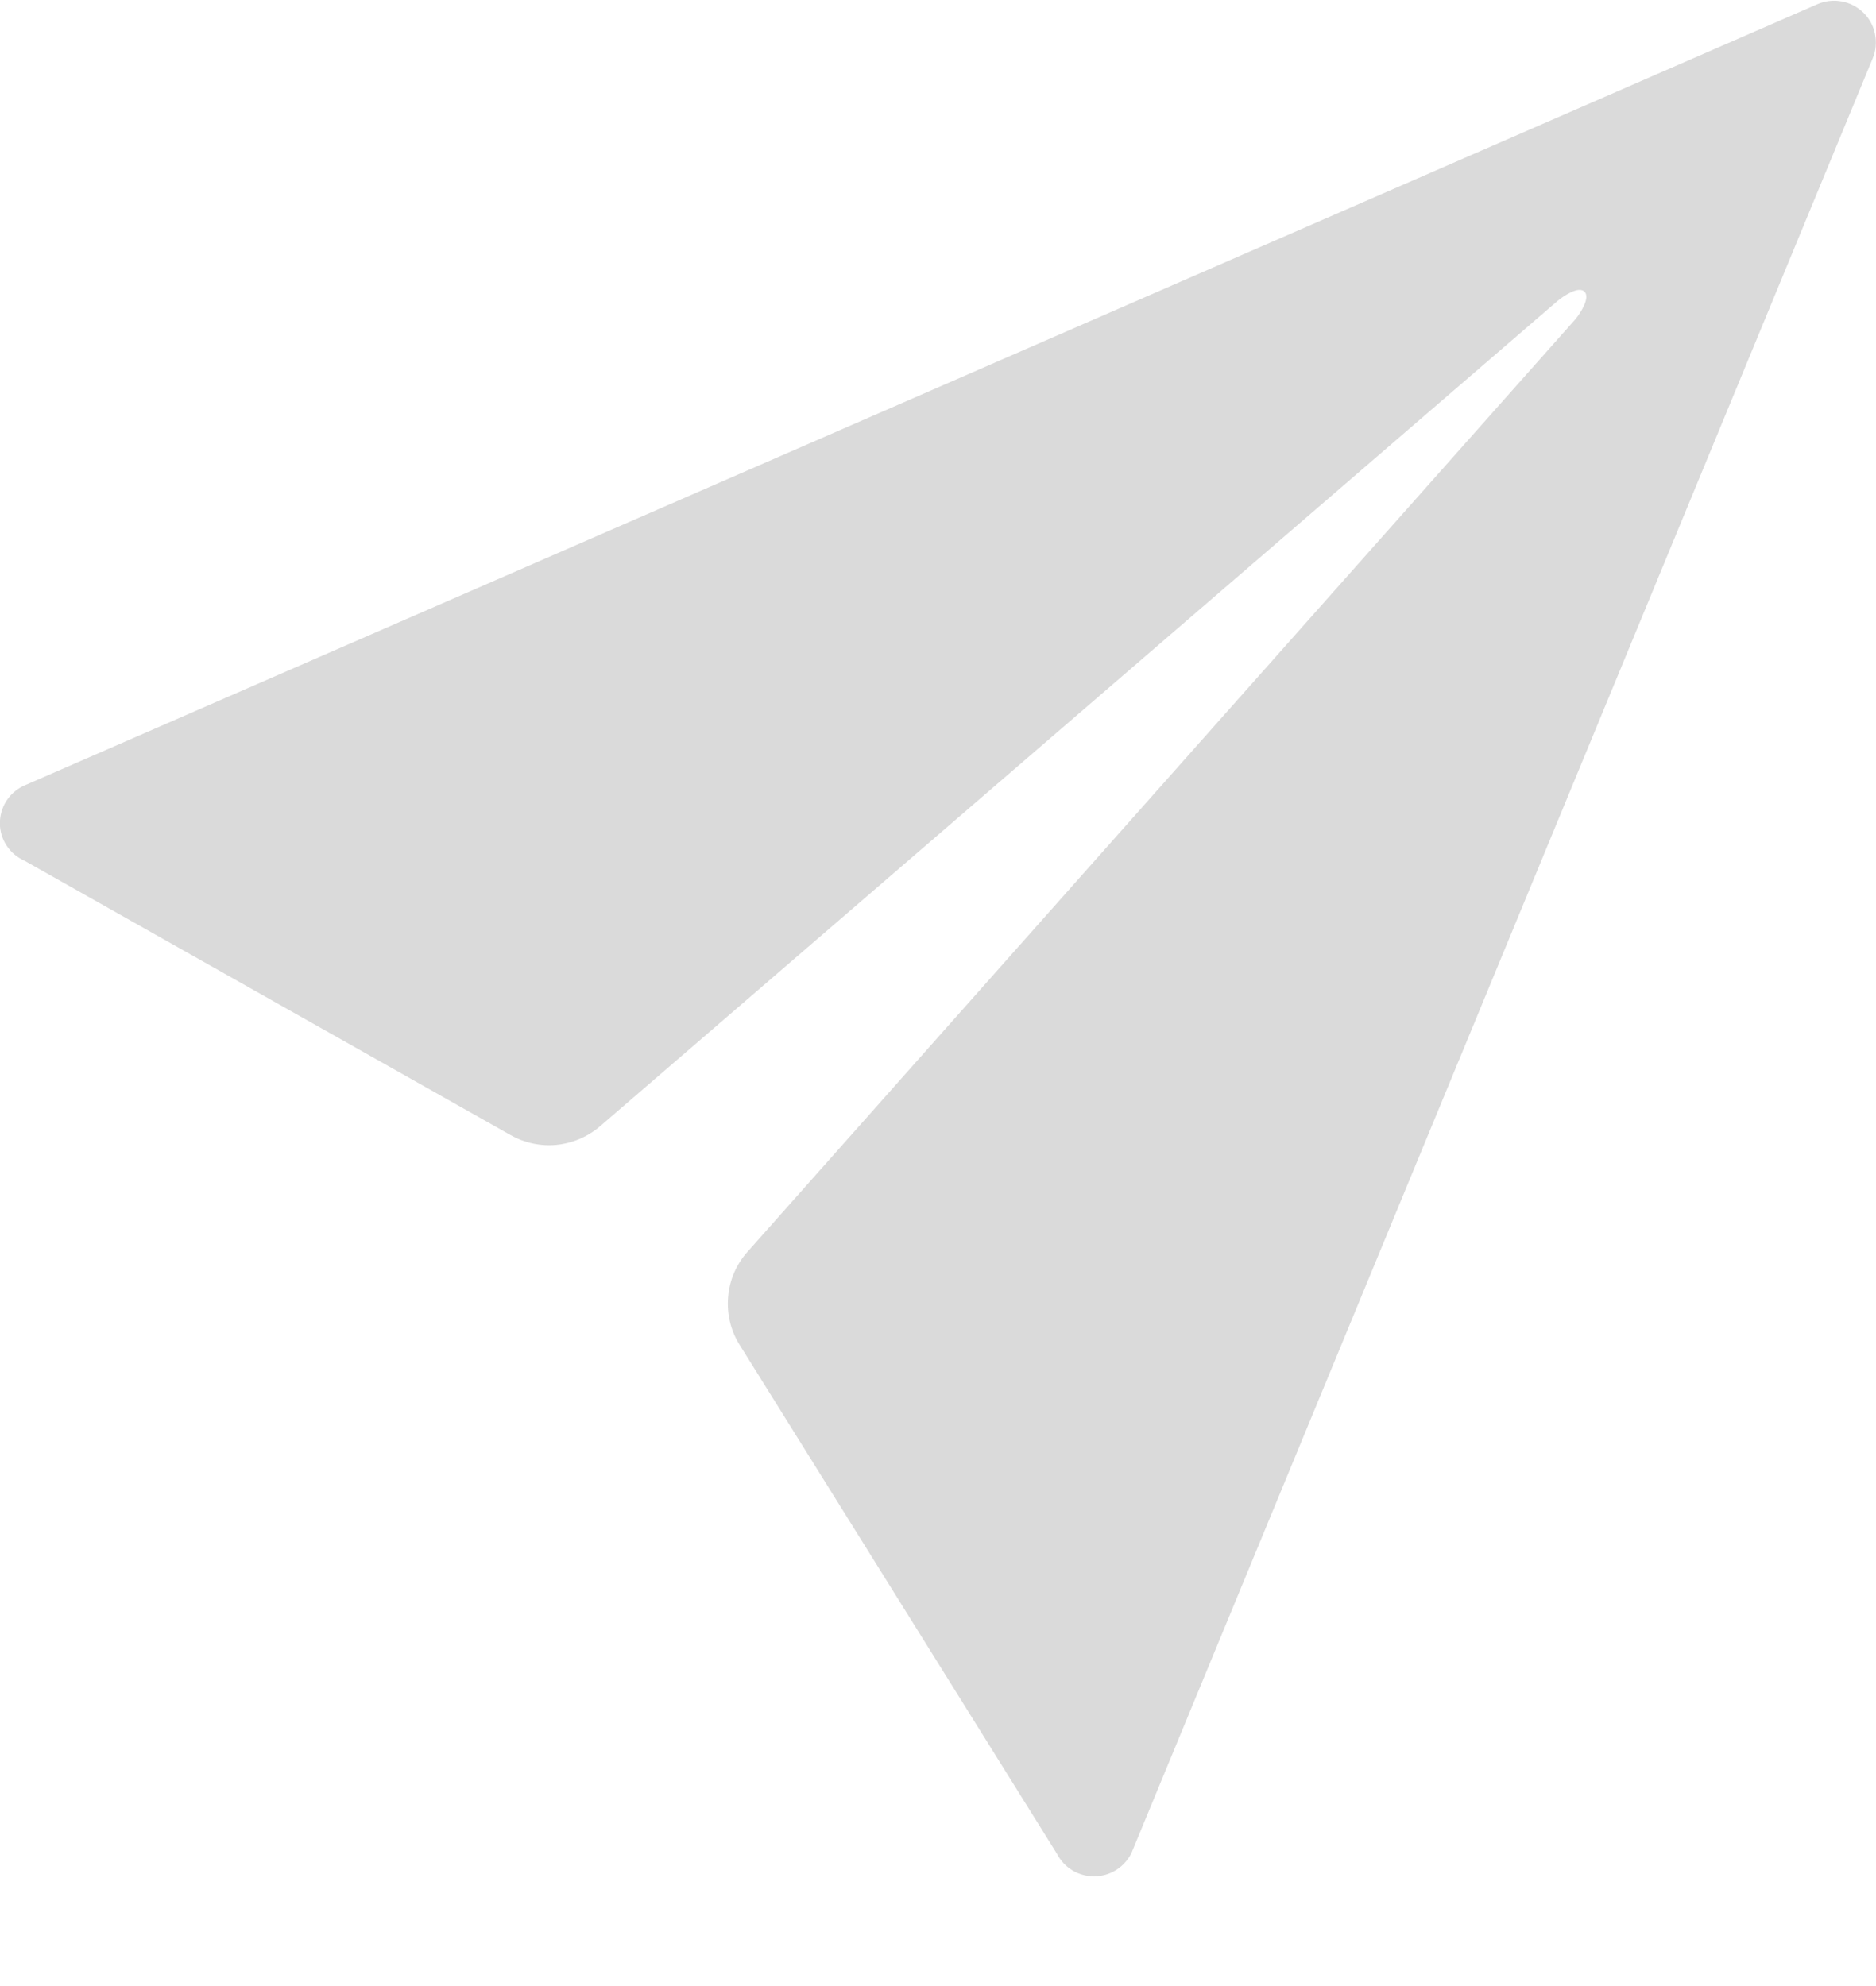 <svg width="17" height="18" viewBox="0 0 17 18" fill="none" xmlns="http://www.w3.org/2000/svg">
<path d="M16.469 0.038L0.21 7.124C0.146 7.155 0.092 7.204 0.054 7.265C0.017 7.325 -0.002 7.396 -0.001 7.467C0 7.538 0.022 7.608 0.062 7.667C0.102 7.727 0.158 7.773 0.224 7.802L4.626 10.287C4.753 10.359 4.899 10.39 5.044 10.376C5.189 10.361 5.326 10.303 5.437 10.208L14.109 2.732C14.167 2.683 14.304 2.59 14.358 2.643C14.412 2.696 14.326 2.832 14.278 2.891L6.776 11.343C6.673 11.457 6.61 11.602 6.598 11.756C6.585 11.909 6.622 12.063 6.705 12.193L9.579 16.803C9.611 16.865 9.66 16.917 9.72 16.953C9.78 16.988 9.849 17.007 9.918 17.006C9.988 17.005 10.056 16.985 10.115 16.948C10.174 16.91 10.222 16.858 10.253 16.795L16.97 0.529C16.999 0.46 17.006 0.383 16.991 0.309C16.977 0.235 16.94 0.167 16.886 0.115C16.832 0.062 16.763 0.026 16.689 0.013C16.615 -0.001 16.538 0.008 16.469 0.038Z" fill="#D5D5D5" fill-opacity="0.89"/>
</svg>

